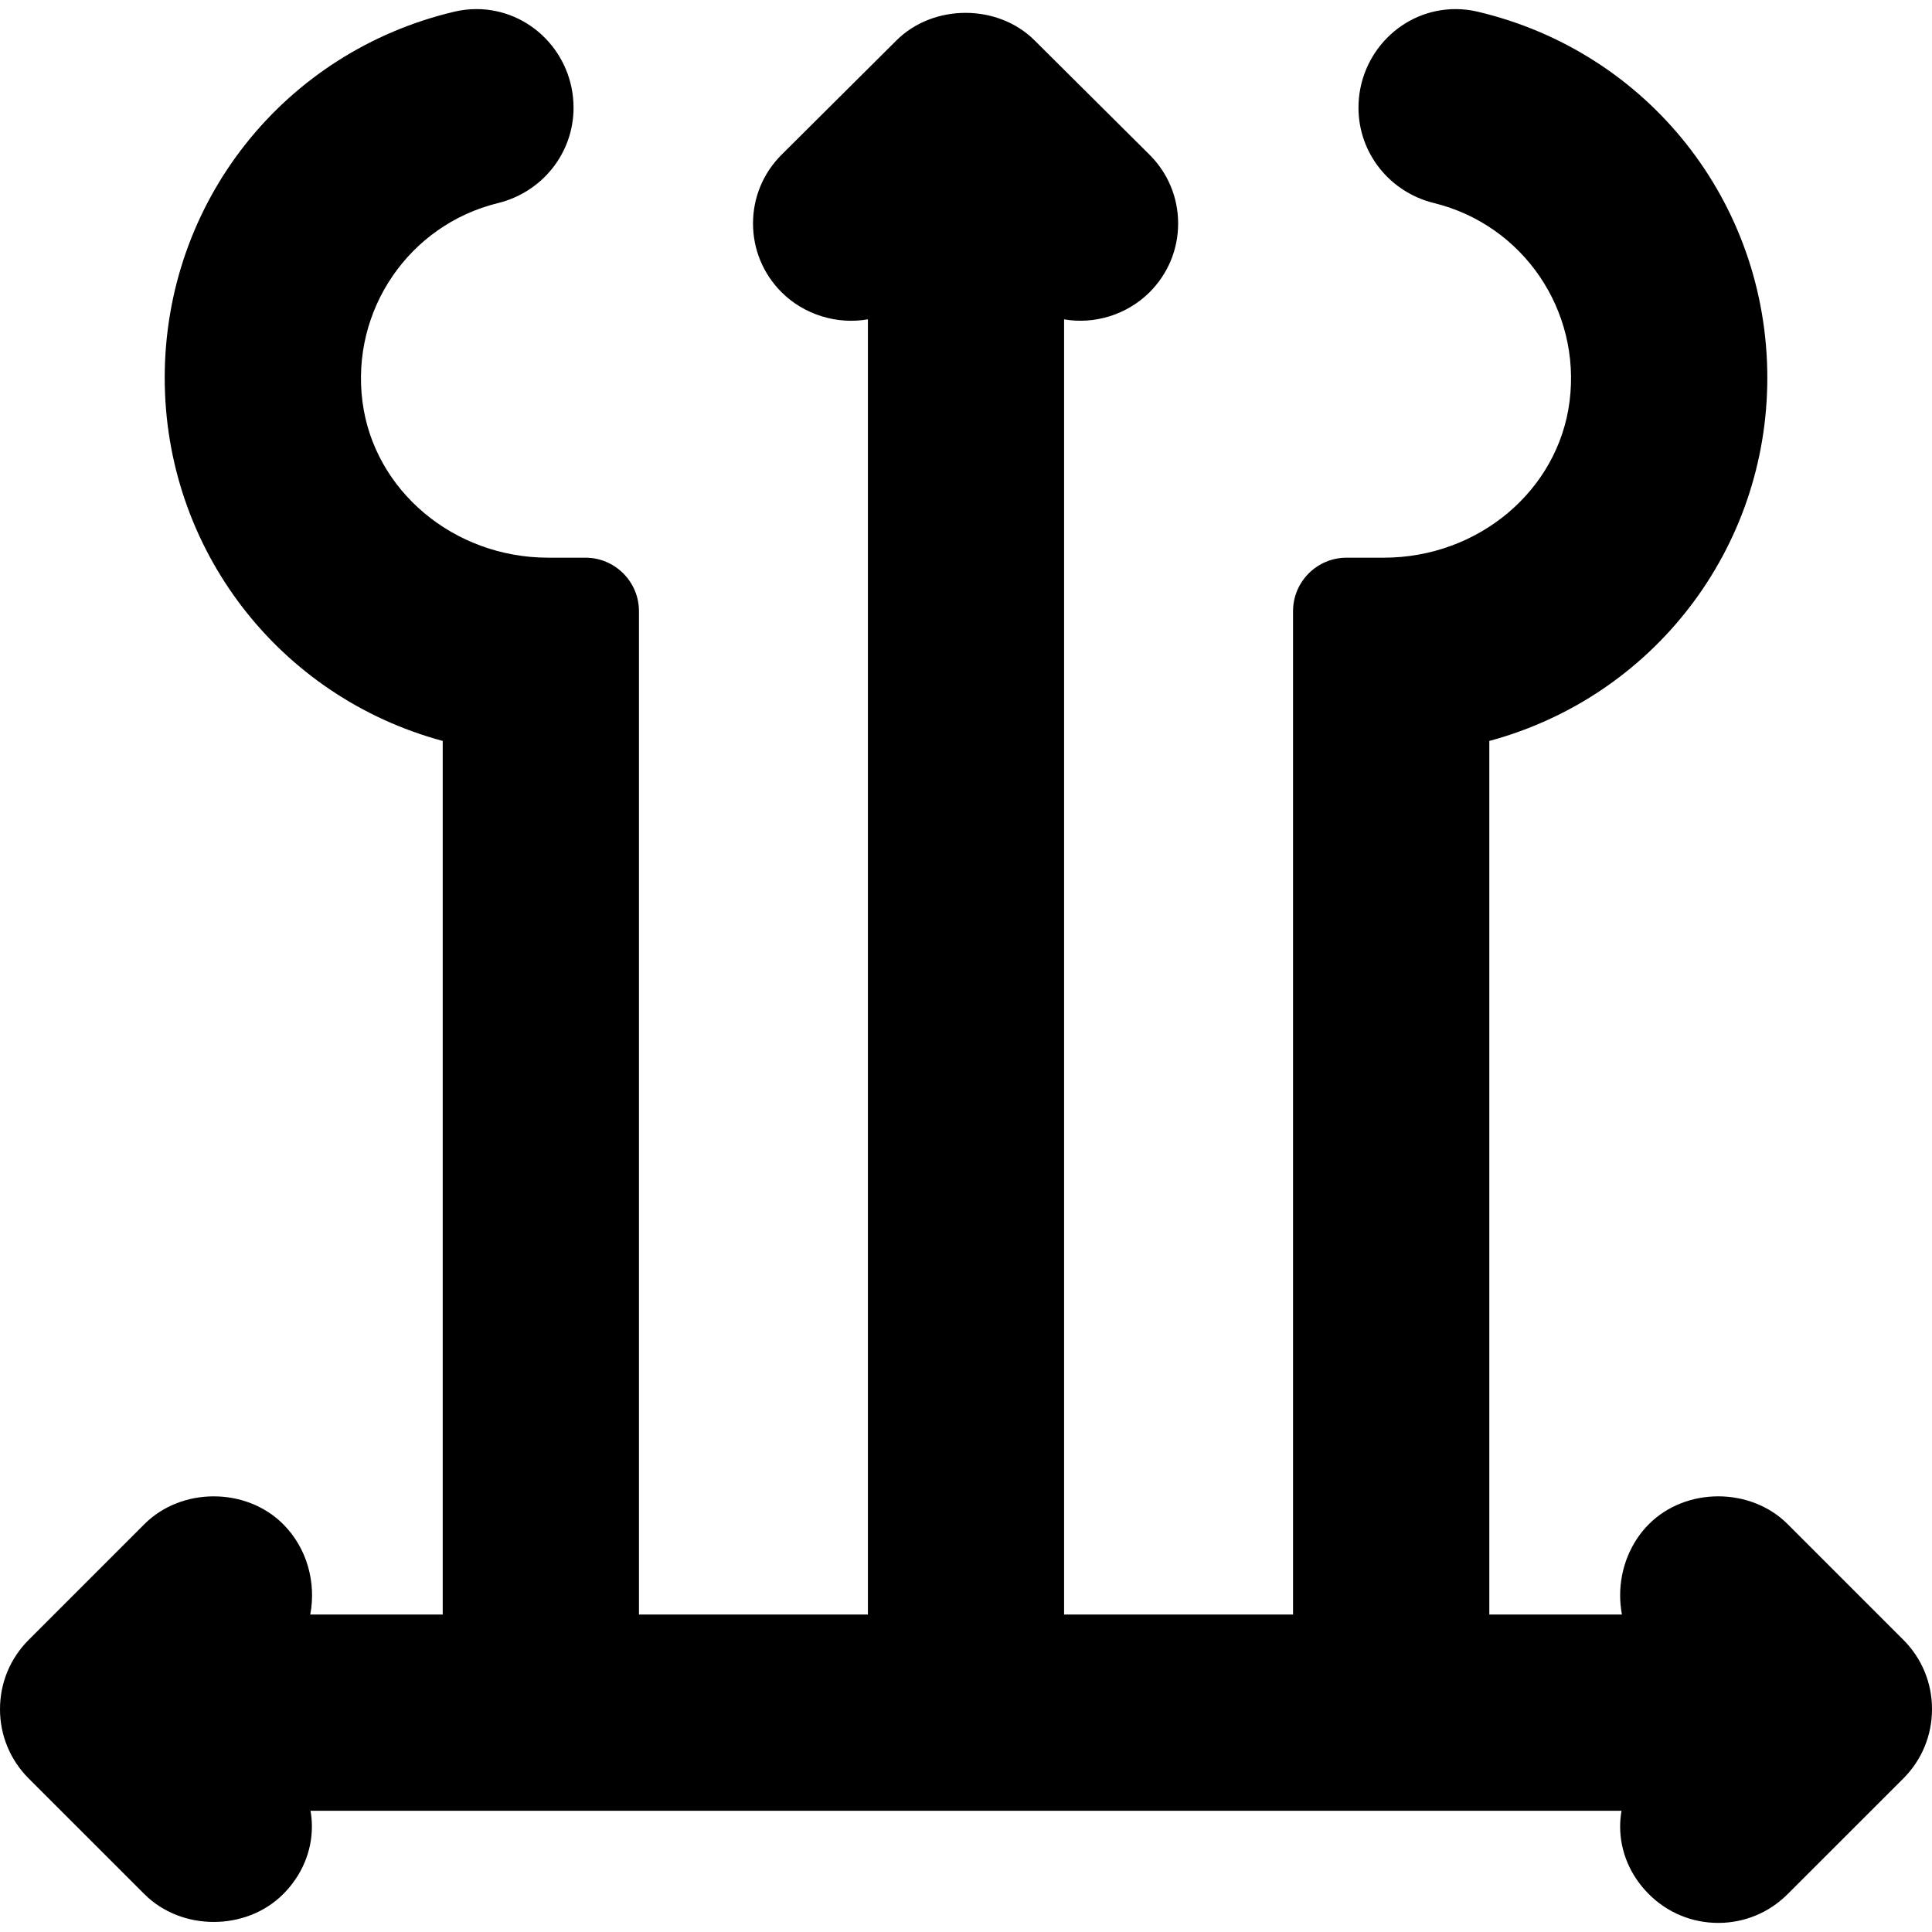 <?xml version="1.0" encoding="iso-8859-1"?>
<!-- Generator: Adobe Illustrator 19.0.0, SVG Export Plug-In . SVG Version: 6.00 Build 0)  -->
<svg version="1.1" id="Capa_1" xmlns="http://www.w3.org/2000/svg" xmlns:xlink="http://www.w3.org/1999/xlink" x="0px" y="0px"
	 viewBox="0 0 59.07 59.07" style="enable-background:new 0 0 59.07 59.07;" xml:space="preserve">
<g>
	<path d="M58.193,50.136l-3.537-3.537c-1.133-1.132-3.109-1.133-4.242,0.001c-0.559,0.559-0.879,1.352-0.879,2.175
		c0,0.199,0.019,0.396,0.055,0.589h-4.055v-26.71c5.019-1.354,8.5-5.88,8.5-11.103c0-5.364-3.646-9.969-8.866-11.196
		c-0.219-0.051-0.442-0.077-0.665-0.077c-1.637,0-2.969,1.353-2.969,3.016c0,1.383,0.951,2.582,2.312,2.915
		c2.72,0.669,4.5,3.278,4.141,6.071c-0.349,2.72-2.791,4.771-5.68,4.771h-1.137c-0.902,0-1.637,0.733-1.637,1.636v30.677h-7v-39.6
		c0.931,0.162,1.922-0.142,2.61-0.825c0.565-0.563,0.877-1.31,0.877-2.105c0-0.797-0.312-1.544-0.877-2.106l-3.513-3.494
		c-1.127-1.121-3.091-1.121-4.221,0L23.9,4.727c-0.565,0.562-0.877,1.31-0.877,2.105c0,0.796,0.312,1.544,0.877,2.107
		c0.69,0.687,1.696,0.99,2.636,0.824v39.6h-7V18.687c0-0.902-0.734-1.636-1.637-1.636h-1.137c-2.889,0-5.331-2.052-5.68-4.772
		c-0.359-2.792,1.421-5.401,4.141-6.069c1.361-0.334,2.313-1.533,2.313-2.916c0-1.663-1.332-3.016-2.969-3.016
		c-0.223,0-0.446,0.026-0.665,0.077c-5.22,1.228-8.866,5.832-8.866,11.196c0,5.223,3.481,9.749,8.5,11.103v26.71h-4.05
		C9.67,48.39,9.393,47.337,8.657,46.6c-1.134-1.133-3.11-1.133-4.242,0l-3.536,3.536C0.312,50.702,0,51.455,0,52.257
		c0,0.801,0.312,1.555,0.879,2.121l3.536,3.535c1.134,1.134,3.11,1.132,4.242,0c0.567-0.566,0.879-1.301,0.879-2.067
		c0-0.163-0.014-0.324-0.042-0.482h40.083c-0.027,0.158-0.042,0.319-0.042,0.482c0,0.768,0.312,1.501,0.878,2.067
		c0.567,0.566,1.32,0.879,2.121,0.879c0.802,0,1.555-0.313,2.121-0.879l3.537-3.535c0.566-0.566,0.878-1.32,0.878-2.121
		C59.071,51.455,58.759,50.702,58.193,50.136z"/>
</g>
<g>
</g>
<g>
</g>
<g>
</g>
<g>
</g>
<g>
</g>
<g>
</g>
<g>
</g>
<g>
</g>
<g>
</g>
<g>
</g>
<g>
</g>
<g>
</g>
<g>
</g>
<g>
</g>
<g>
</g>
</svg>
